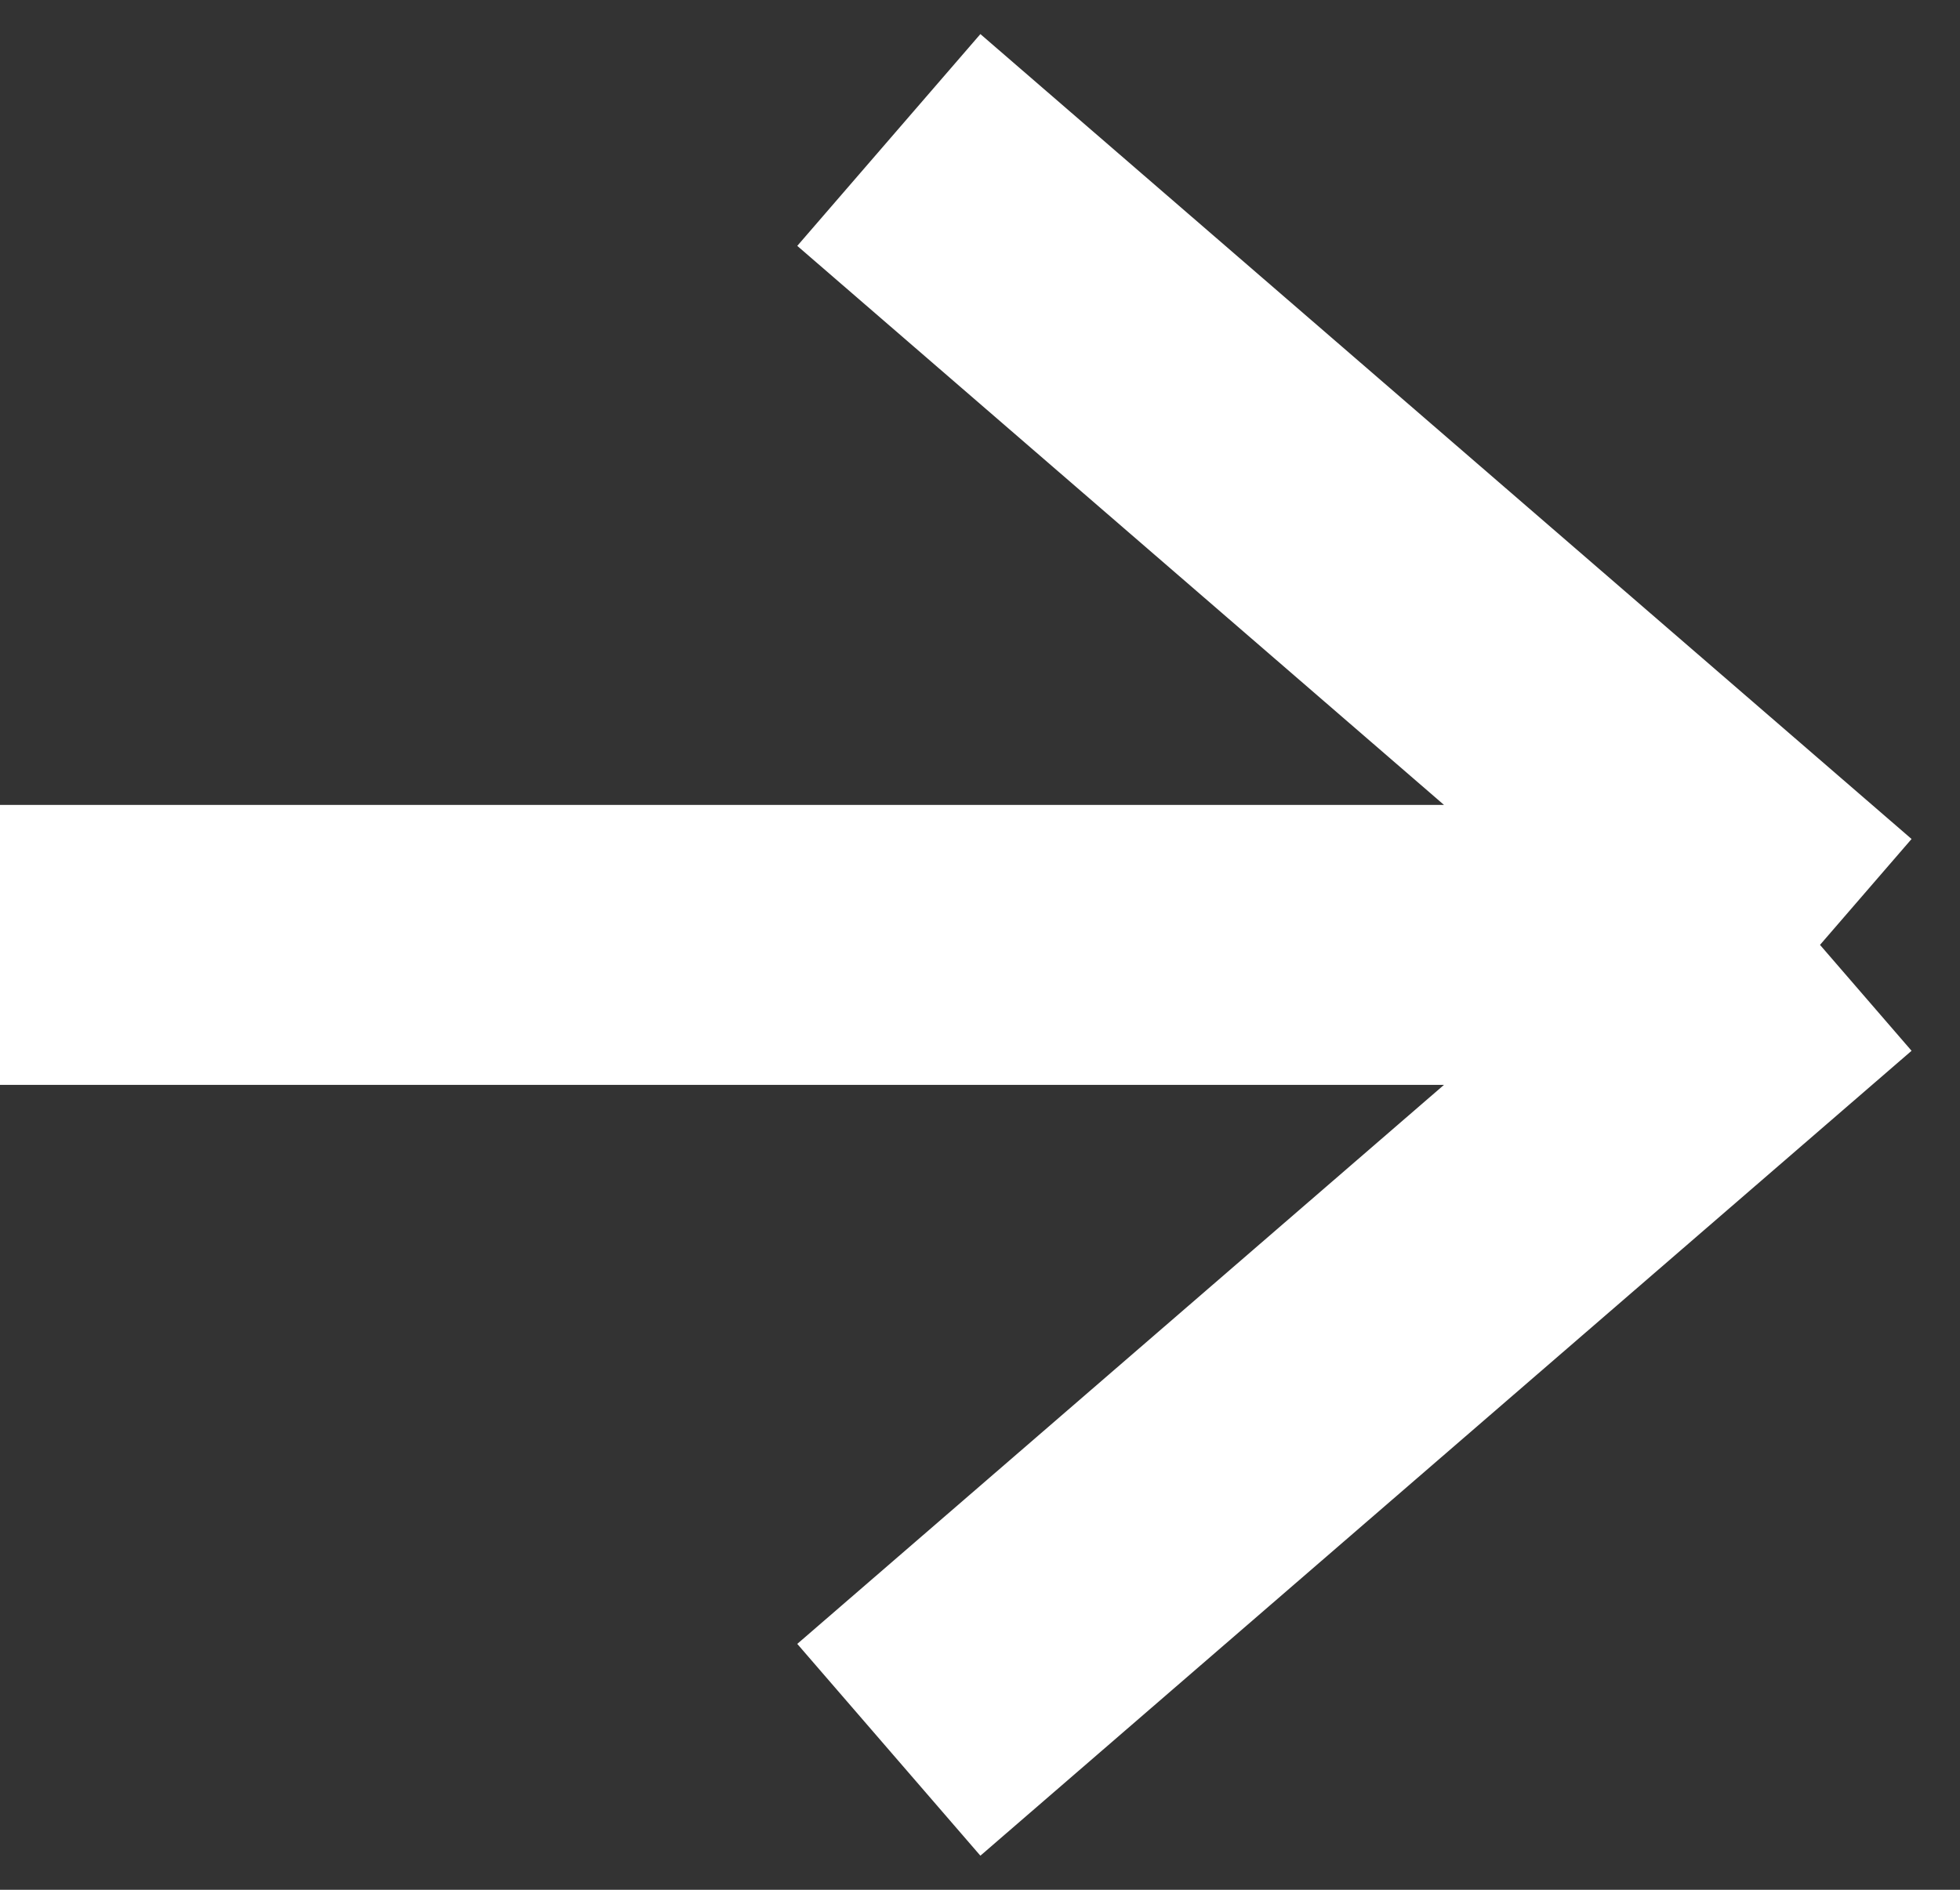 <svg width="56" height="54" viewBox="0 0 56 54" fill="none" xmlns="http://www.w3.org/2000/svg">
<rect x="0" y="0" width="56" height="54" fill="#333333" stroke="none"/>
<path d="M0 27H52M52 27L25.395 4M52 27L25.395 50" stroke="white" stroke-width="8" stroke-linejoin="round"/>
</svg>
